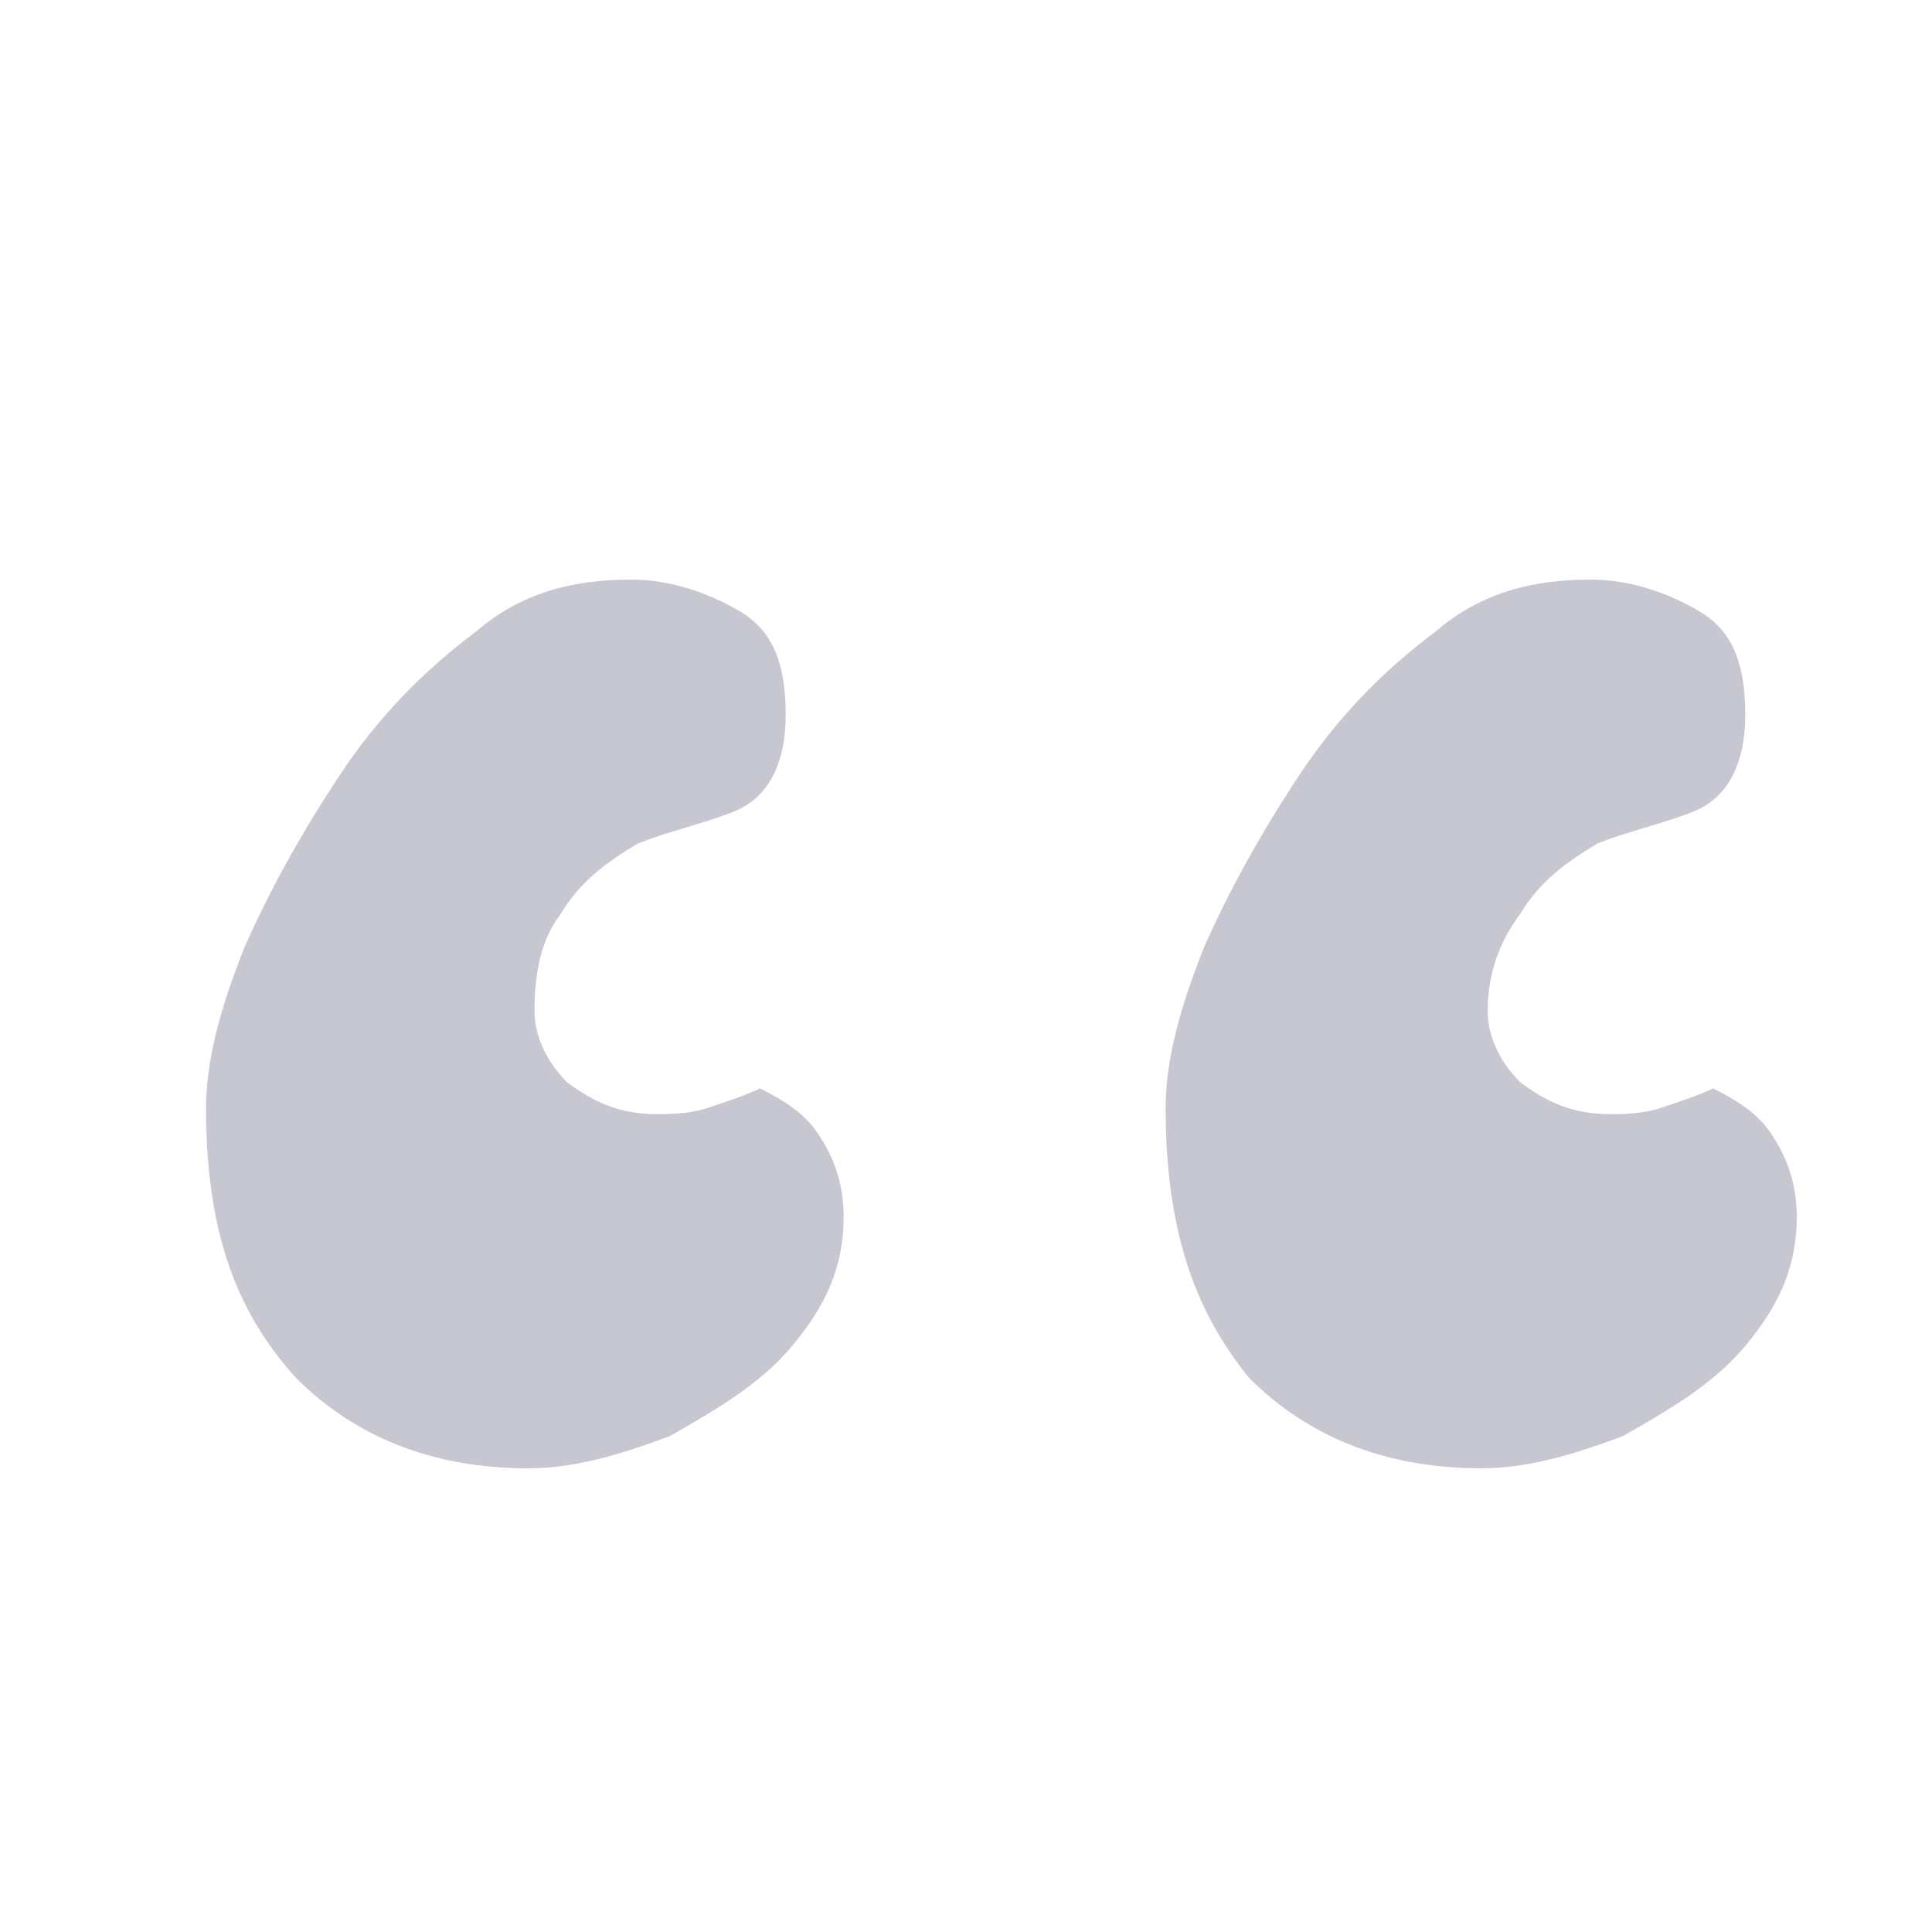 <?xml version="1.0" encoding="utf-8"?>
<!-- Generator: Adobe Illustrator 24.1.1, SVG Export Plug-In . SVG Version: 6.00 Build 0)  -->
<svg version="1.1" id="Calque_1" xmlns="http://www.w3.org/2000/svg" xmlns:xlink="http://www.w3.org/1999/xlink" x="0px" y="0px"
	 width="30px" height="30px" viewBox="0 0 30 30" style="enable-background:new 0 0 30 30;" xml:space="preserve">
<g>
	<path style="fill:#C7C7D2;" d="M18.1,17.2c0-0.7,0.2-1.5,0.6-2.5c0.4-0.9,0.9-1.8,1.5-2.7s1.3-1.6,2.1-2.2C23,9.2,23.8,9,24.7,9
		c0.6,0,1.2,0.2,1.7,0.5s0.7,0.8,0.7,1.6s-0.3,1.3-0.8,1.5s-1,0.3-1.5,0.5c-0.5,0.3-0.9,0.6-1.2,1.1c-0.3,0.4-0.5,0.9-0.5,1.5
		c0,0.4,0.2,0.8,0.5,1.1c0.4,0.3,0.8,0.5,1.4,0.5c0.2,0,0.5,0,0.8-0.1s0.6-0.2,0.8-0.3c0.4,0.2,0.7,0.4,0.9,0.7
		c0.2,0.3,0.4,0.7,0.4,1.3c0,0.8-0.3,1.4-0.8,2s-1.2,1-1.9,1.4c-0.8,0.3-1.5,0.5-2.2,0.5c-1.5,0-2.7-0.5-3.6-1.4
		C18.5,20.3,18.1,19,18.1,17.2z"/>
	<path style="fill:#C7C7D2;" d="M3.2,17.2c0-0.7,0.2-1.5,0.6-2.5c0.4-0.9,0.9-1.8,1.5-2.7s1.3-1.6,2.1-2.2C8.1,9.2,8.9,9,9.8,9
		c0.6,0,1.2,0.2,1.7,0.5s0.7,0.8,0.7,1.6s-0.3,1.3-0.8,1.5s-1,0.3-1.5,0.5c-0.5,0.3-0.9,0.6-1.2,1.1c-0.3,0.4-0.4,0.9-0.4,1.5
		c0,0.4,0.2,0.8,0.5,1.1c0.4,0.3,0.8,0.5,1.4,0.5c0.2,0,0.5,0,0.8-0.1s0.6-0.2,0.8-0.3c0.4,0.2,0.7,0.4,0.9,0.7
		c0.2,0.3,0.4,0.7,0.4,1.3c0,0.8-0.3,1.4-0.8,2s-1.2,1-1.9,1.4c-0.8,0.3-1.5,0.5-2.2,0.5c-1.5,0-2.7-0.5-3.6-1.4
		C3.6,20.3,3.2,19,3.2,17.2z"/>
</g>
</svg>
